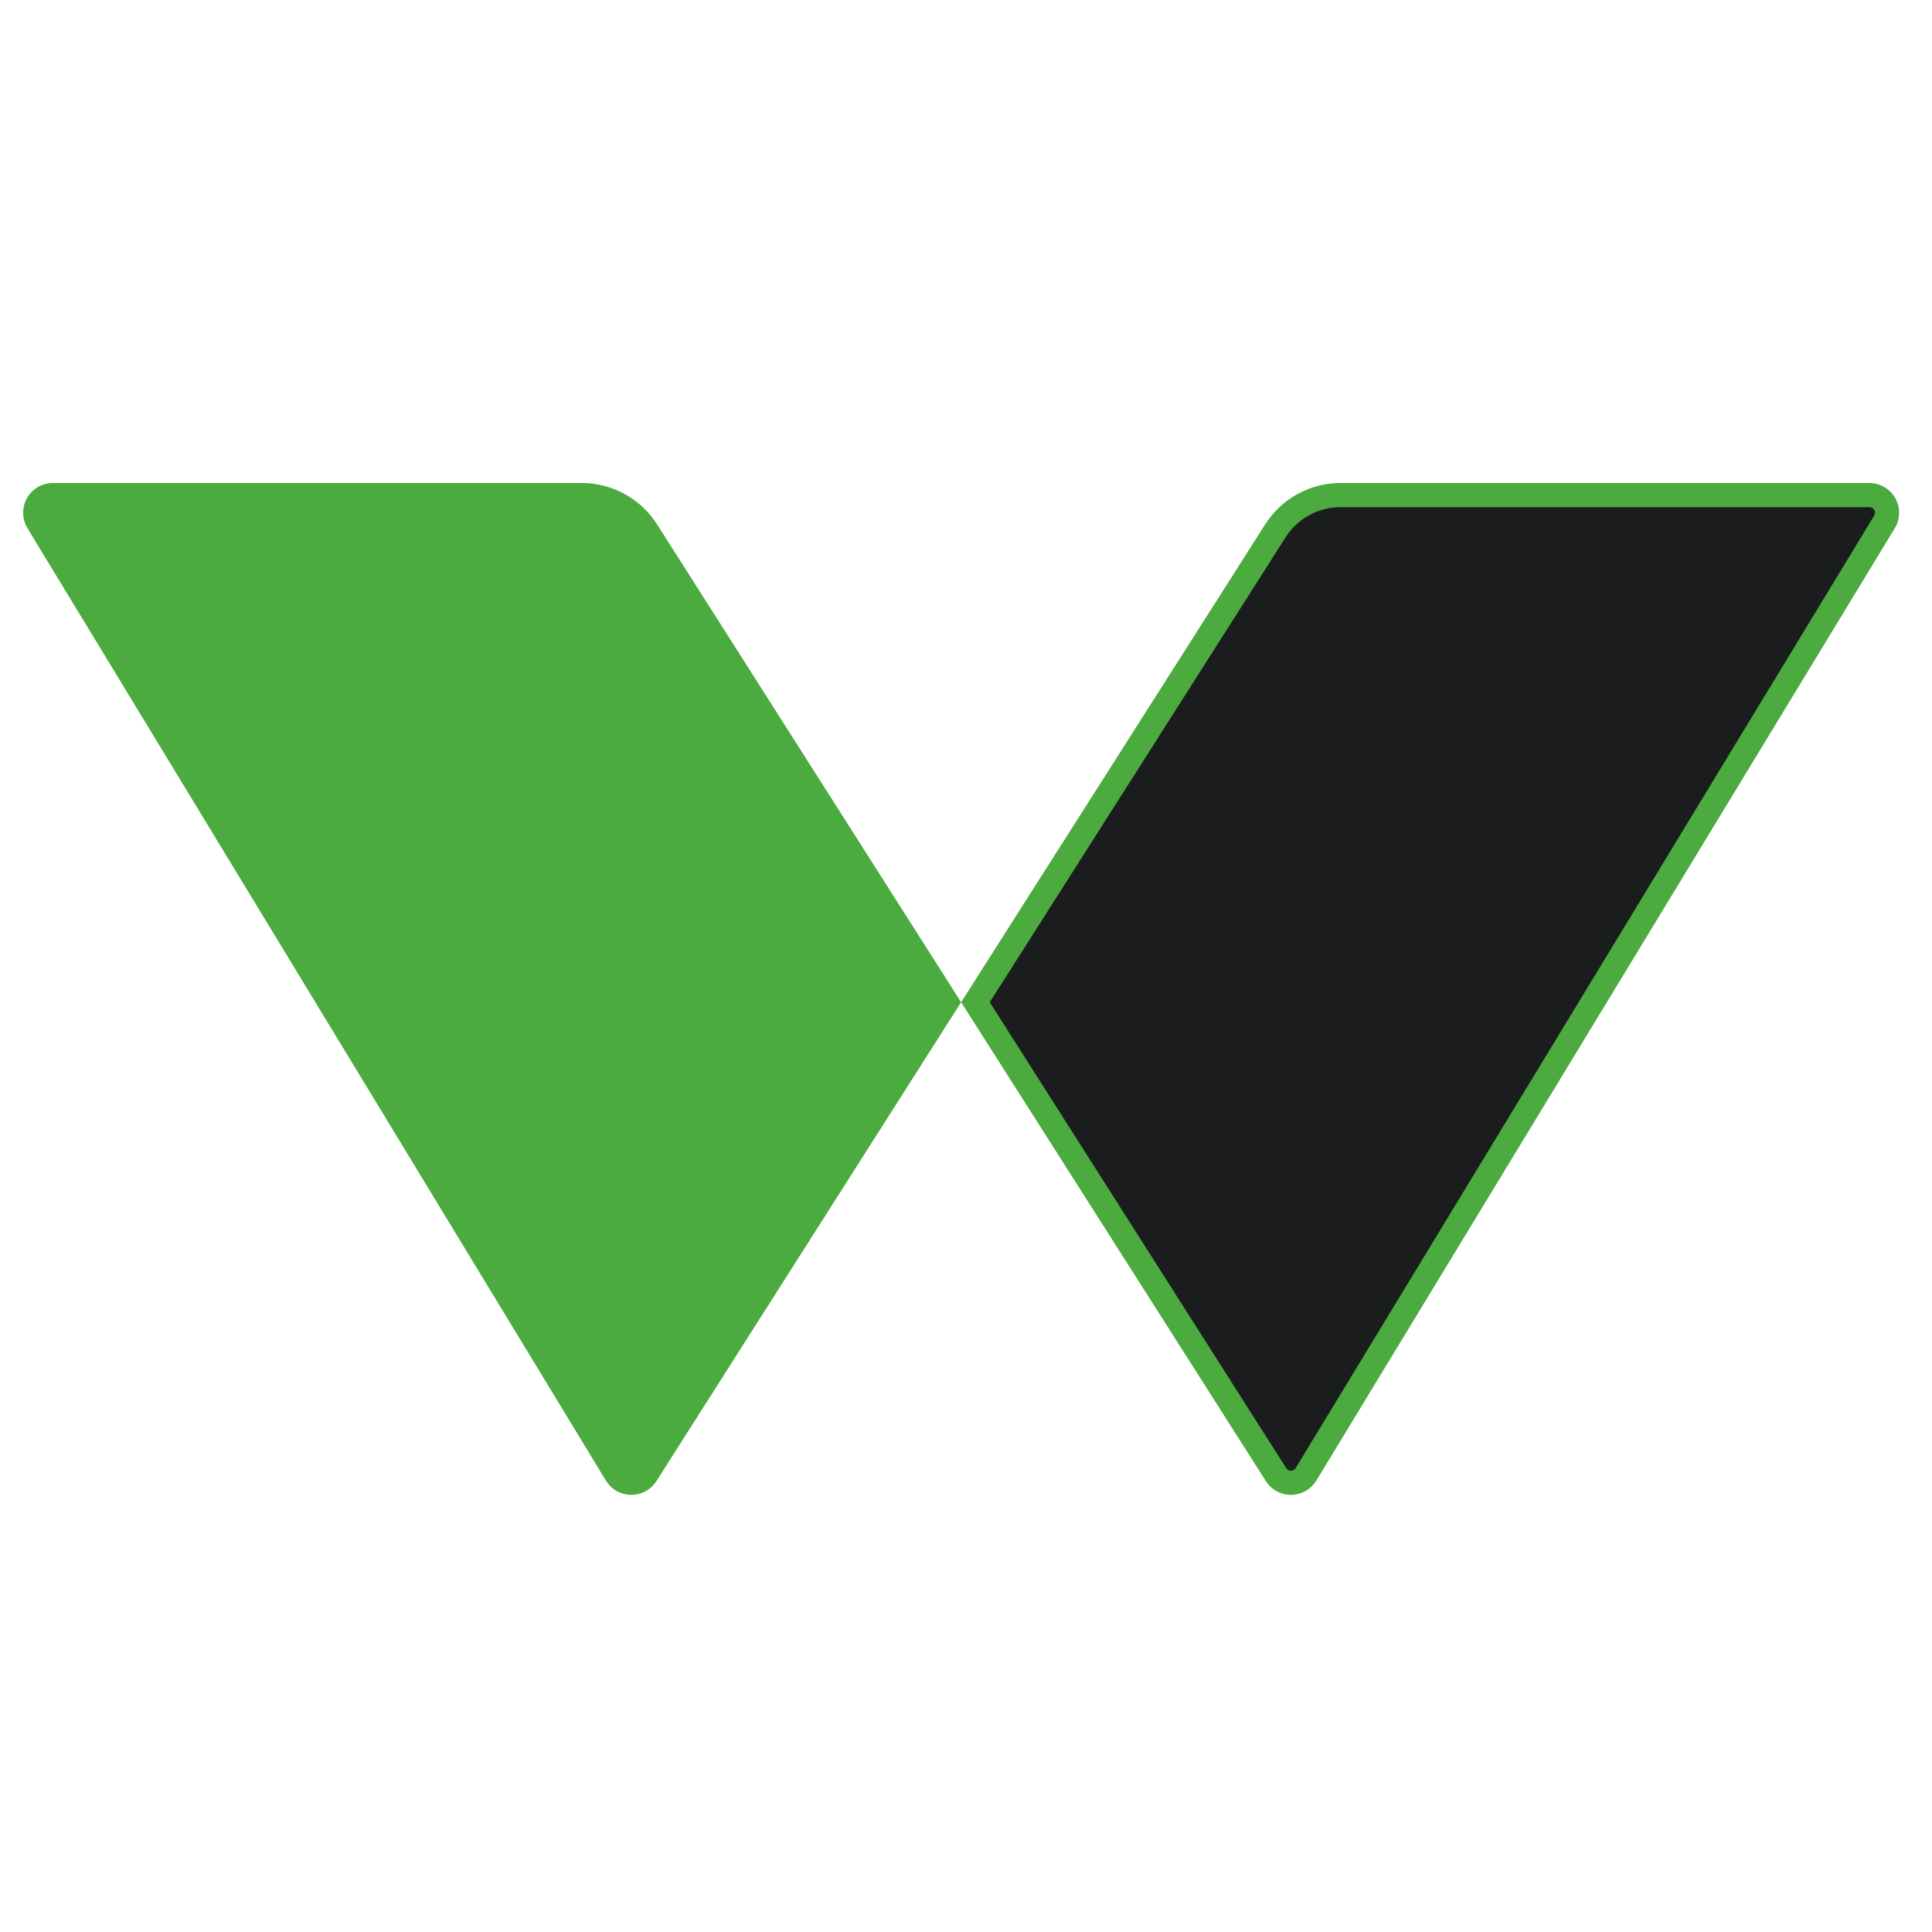 <?xml version="1.0" encoding="UTF-8"?>
<svg width="80px" height="80px" viewBox="0 0 80 80" version="1.1" xmlns="http://www.w3.org/2000/svg" xmlns:xlink="http://www.w3.org/1999/xlink">
    <!-- Generator: Sketch 53.2 (72643) - https://sketchapp.com -->
    <title>buy</title>
    <desc>Created with Sketch.</desc>
    <g id="buy" stroke="none" stroke-width="1" fill="none" fill-rule="evenodd">
        <g id="logo" transform="translate(0, 20)" fill-rule="nonzero">
            <path d="M2.19,0 L24.088,2.22044605e-15 C25.352,1.98824616e-15 26.528,0.646 27.207,1.712 L39.798,21.5 L27.181,41.328 C26.816,41.902 26.054,42.071 25.48,41.706 C25.321,41.604 25.187,41.468 25.088,41.306 L1.137,1.872 C0.784,1.29 0.969,0.532 1.551,0.179 C1.743,0.062 1.965,-6.24689709e-16 2.19,-6.66133815e-16 Z" id="Path" fill="#4BAB3E"></path>
            <path d="M79.003,21.5 L66.583,1.981 C65.996,1.058 64.979,0.5 63.886,0.5 L41.988,0.5 C41.854,0.5 41.722,0.537 41.608,0.606 C41.262,0.816 41.152,1.267 41.362,1.612 L65.314,41.046 C65.372,41.142 65.451,41.224 65.546,41.284 C65.887,41.501 66.34,41.401 66.557,41.059 L79.003,21.5 Z" id="Path" stroke="#4BAB3E" fill="#1A1C1E" transform="translate(59.697, 21.5) scale(-1, 1) translate(-59.697, -21.5) "></path>
        </g>
    </g>
</svg>